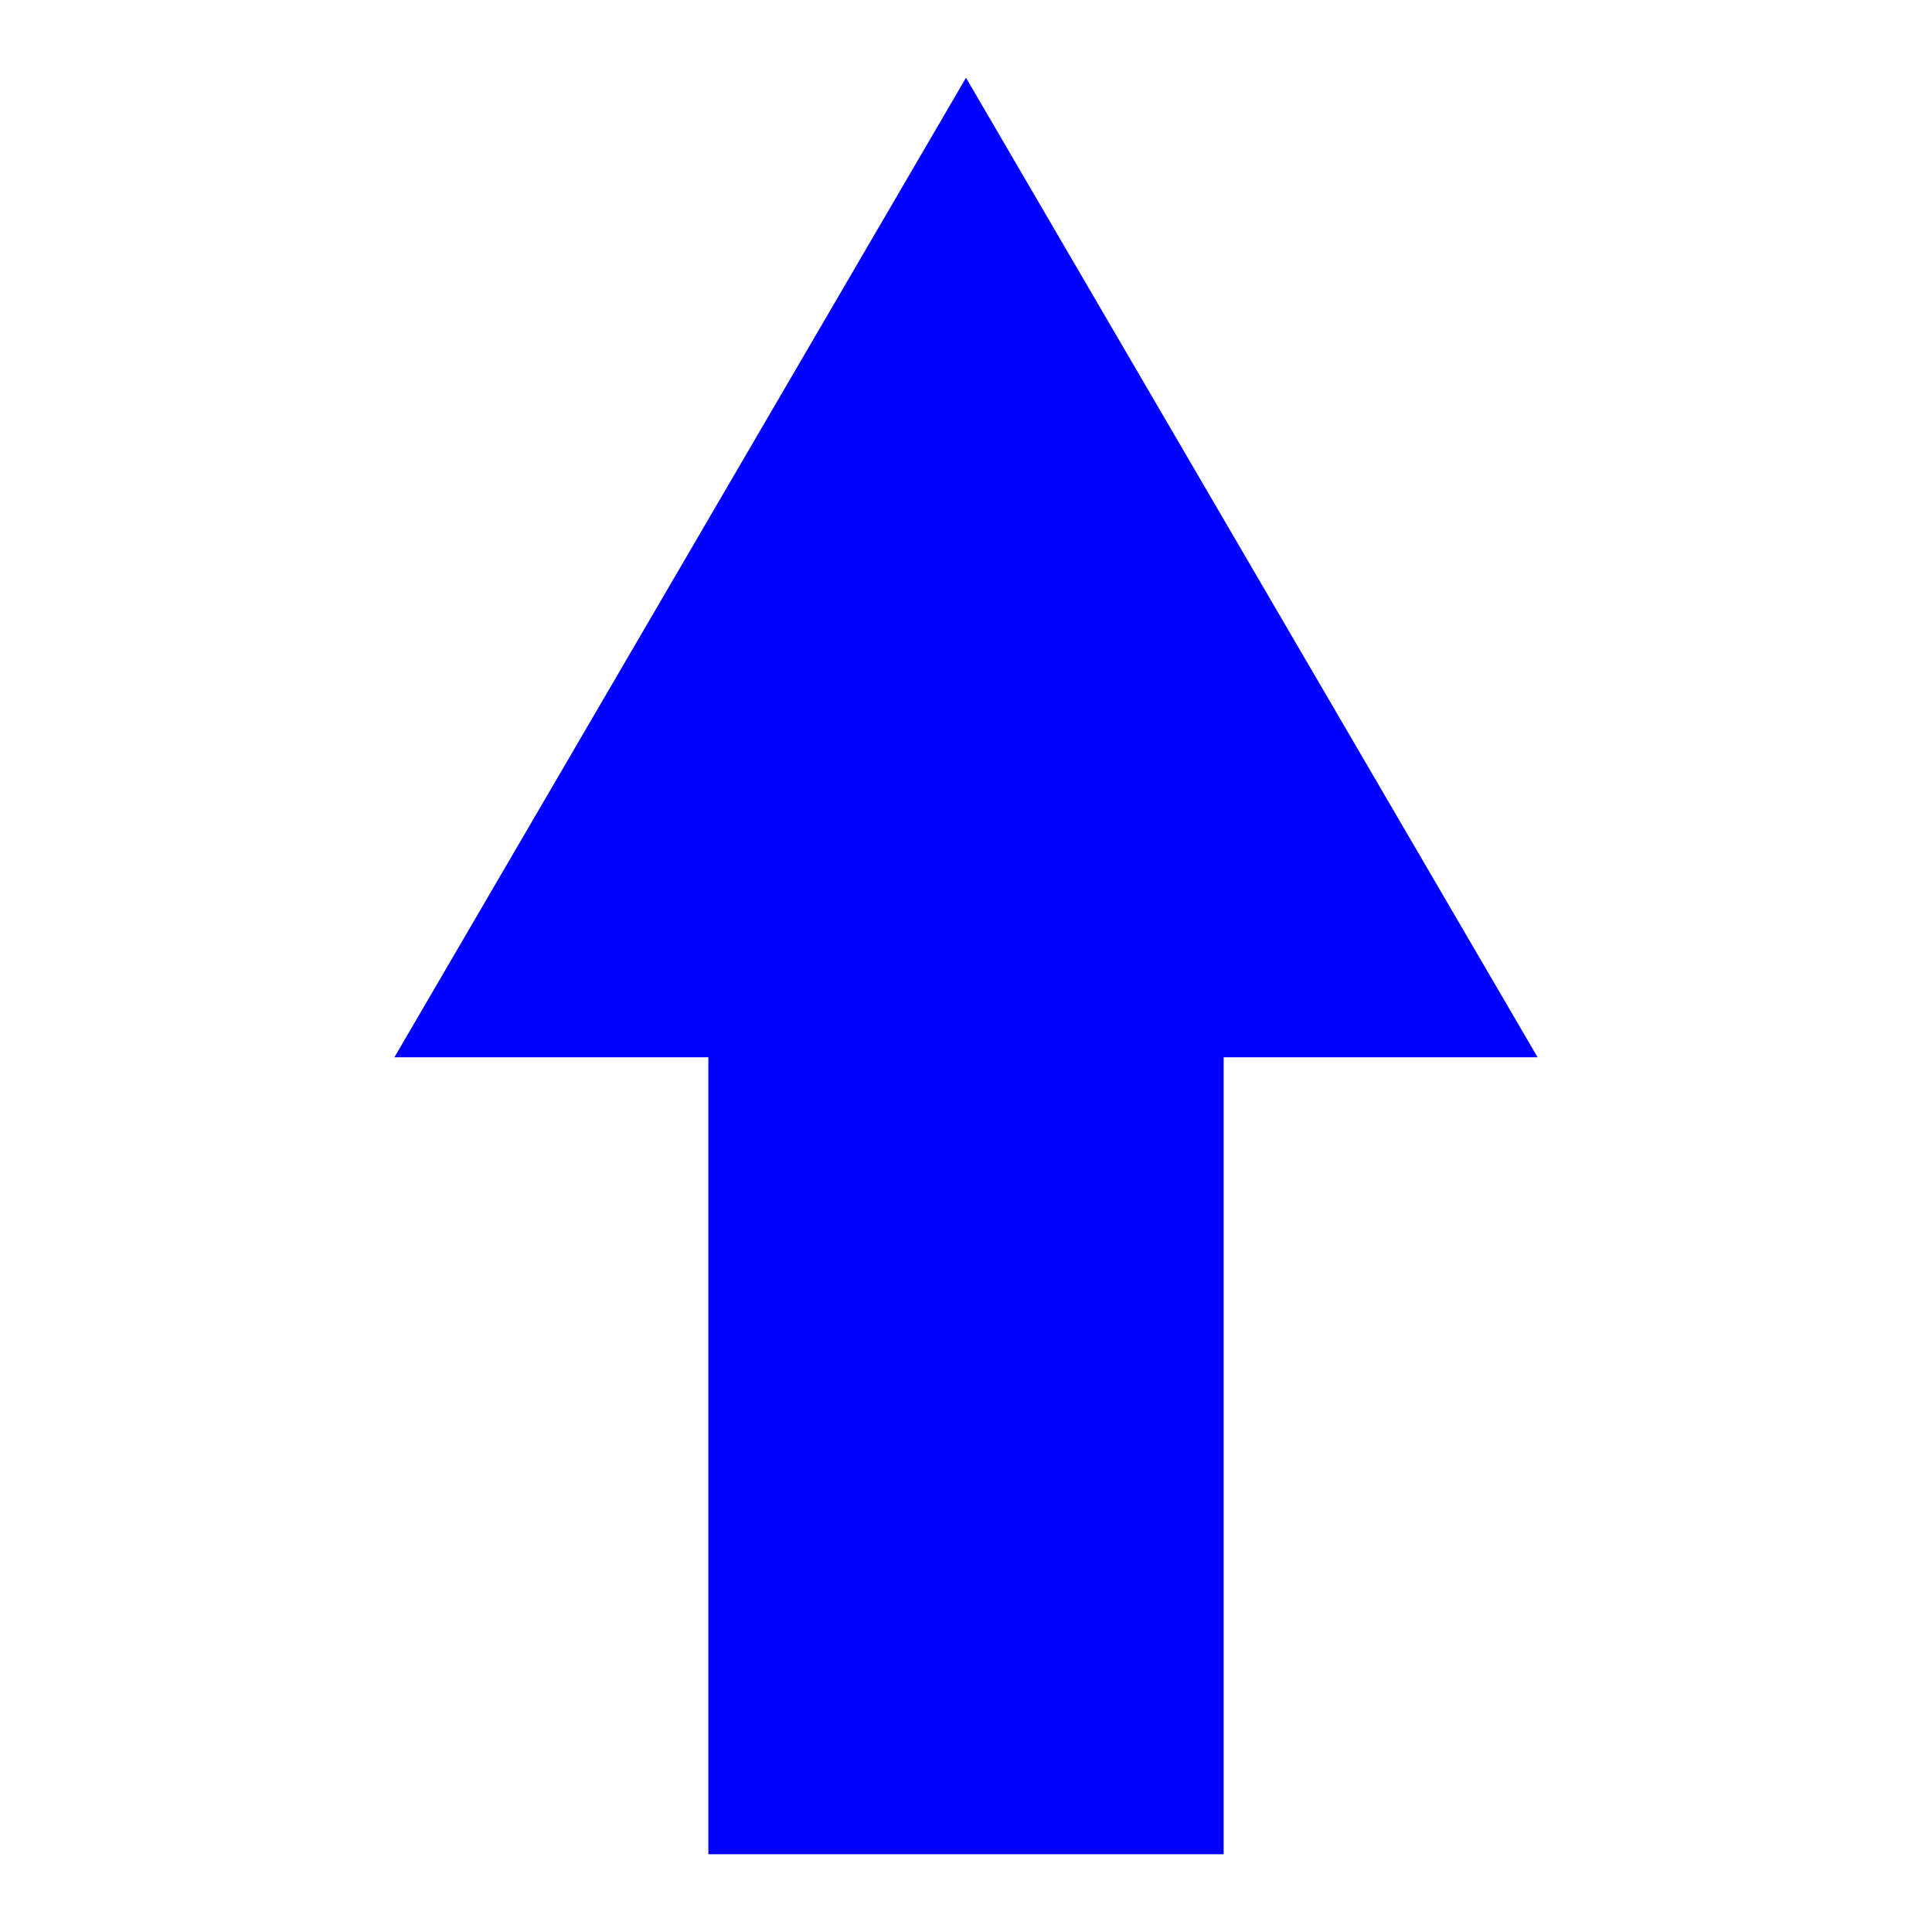 <?xml version="1.0" encoding="UTF-8"?><svg id="Layer_1" xmlns="http://www.w3.org/2000/svg" viewBox="0 0 200 200"><polygon points="159.17 109.45 100 8.05 40.83 109.45 73.33 109.45 73.33 191.95 126.67 191.95 126.67 109.45 159.17 109.45" style="fill:blue;"/></svg>